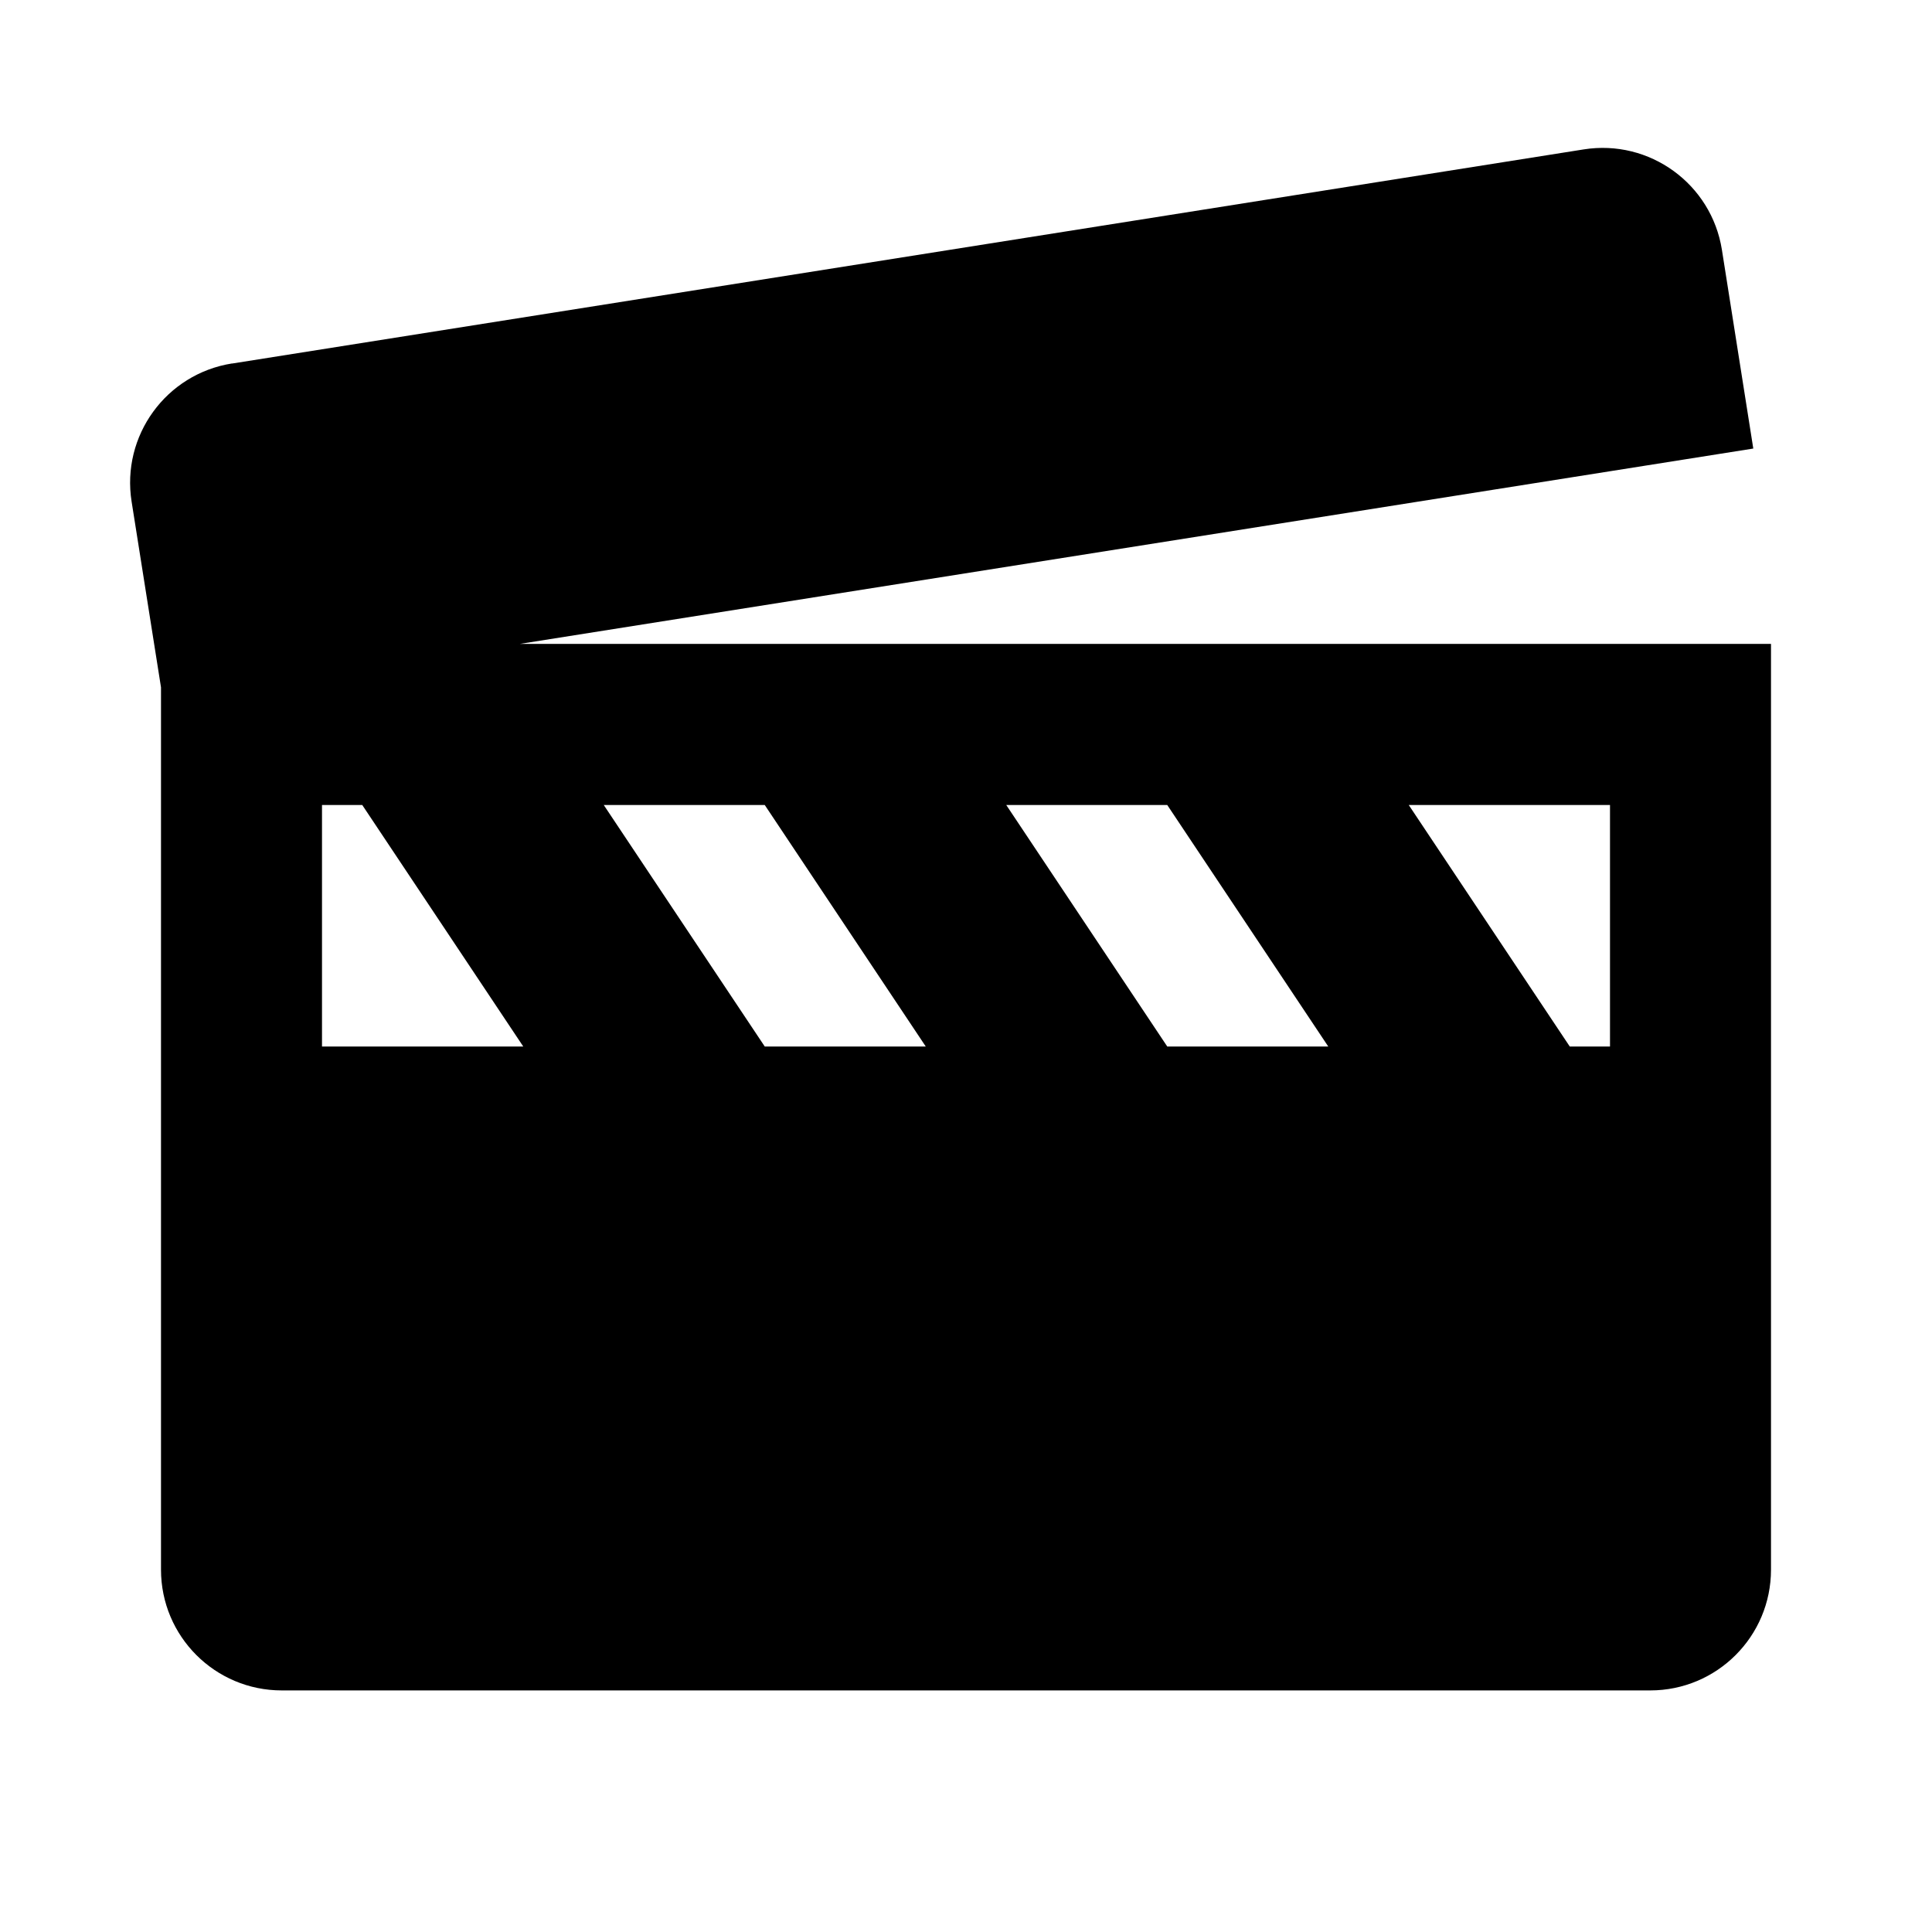<svg xmlns="http://www.w3.org/2000/svg" fill="currentColor" height="24" viewBox="0 0 24 24" width="24" focusable="false" aria-hidden="true" style="pointer-events: none; display: inherit; width: 100%; height: 100%;"><path clip-rule="evenodd" d="M2.882 4.515c-.819.13-1.377.898-1.247 1.717L2 8.538v10.961c0 .829.672 1.5 1.5 1.5h17c.828 0 1.5-.671 1.5-1.5v-11.5H6.456L21.78 5.572l-.39-2.47c-.13-.817-.898-1.376-1.717-1.246l-16.79 2.66ZM4 13h2.5l-2-3H4v3Zm16 0h-.5l-2-3H20v3ZM9.5 13h2l-2-3h-2l2 3Zm7 0h-2l-2-3h2l2 3Z" fill-rule="evenodd"></path></svg>